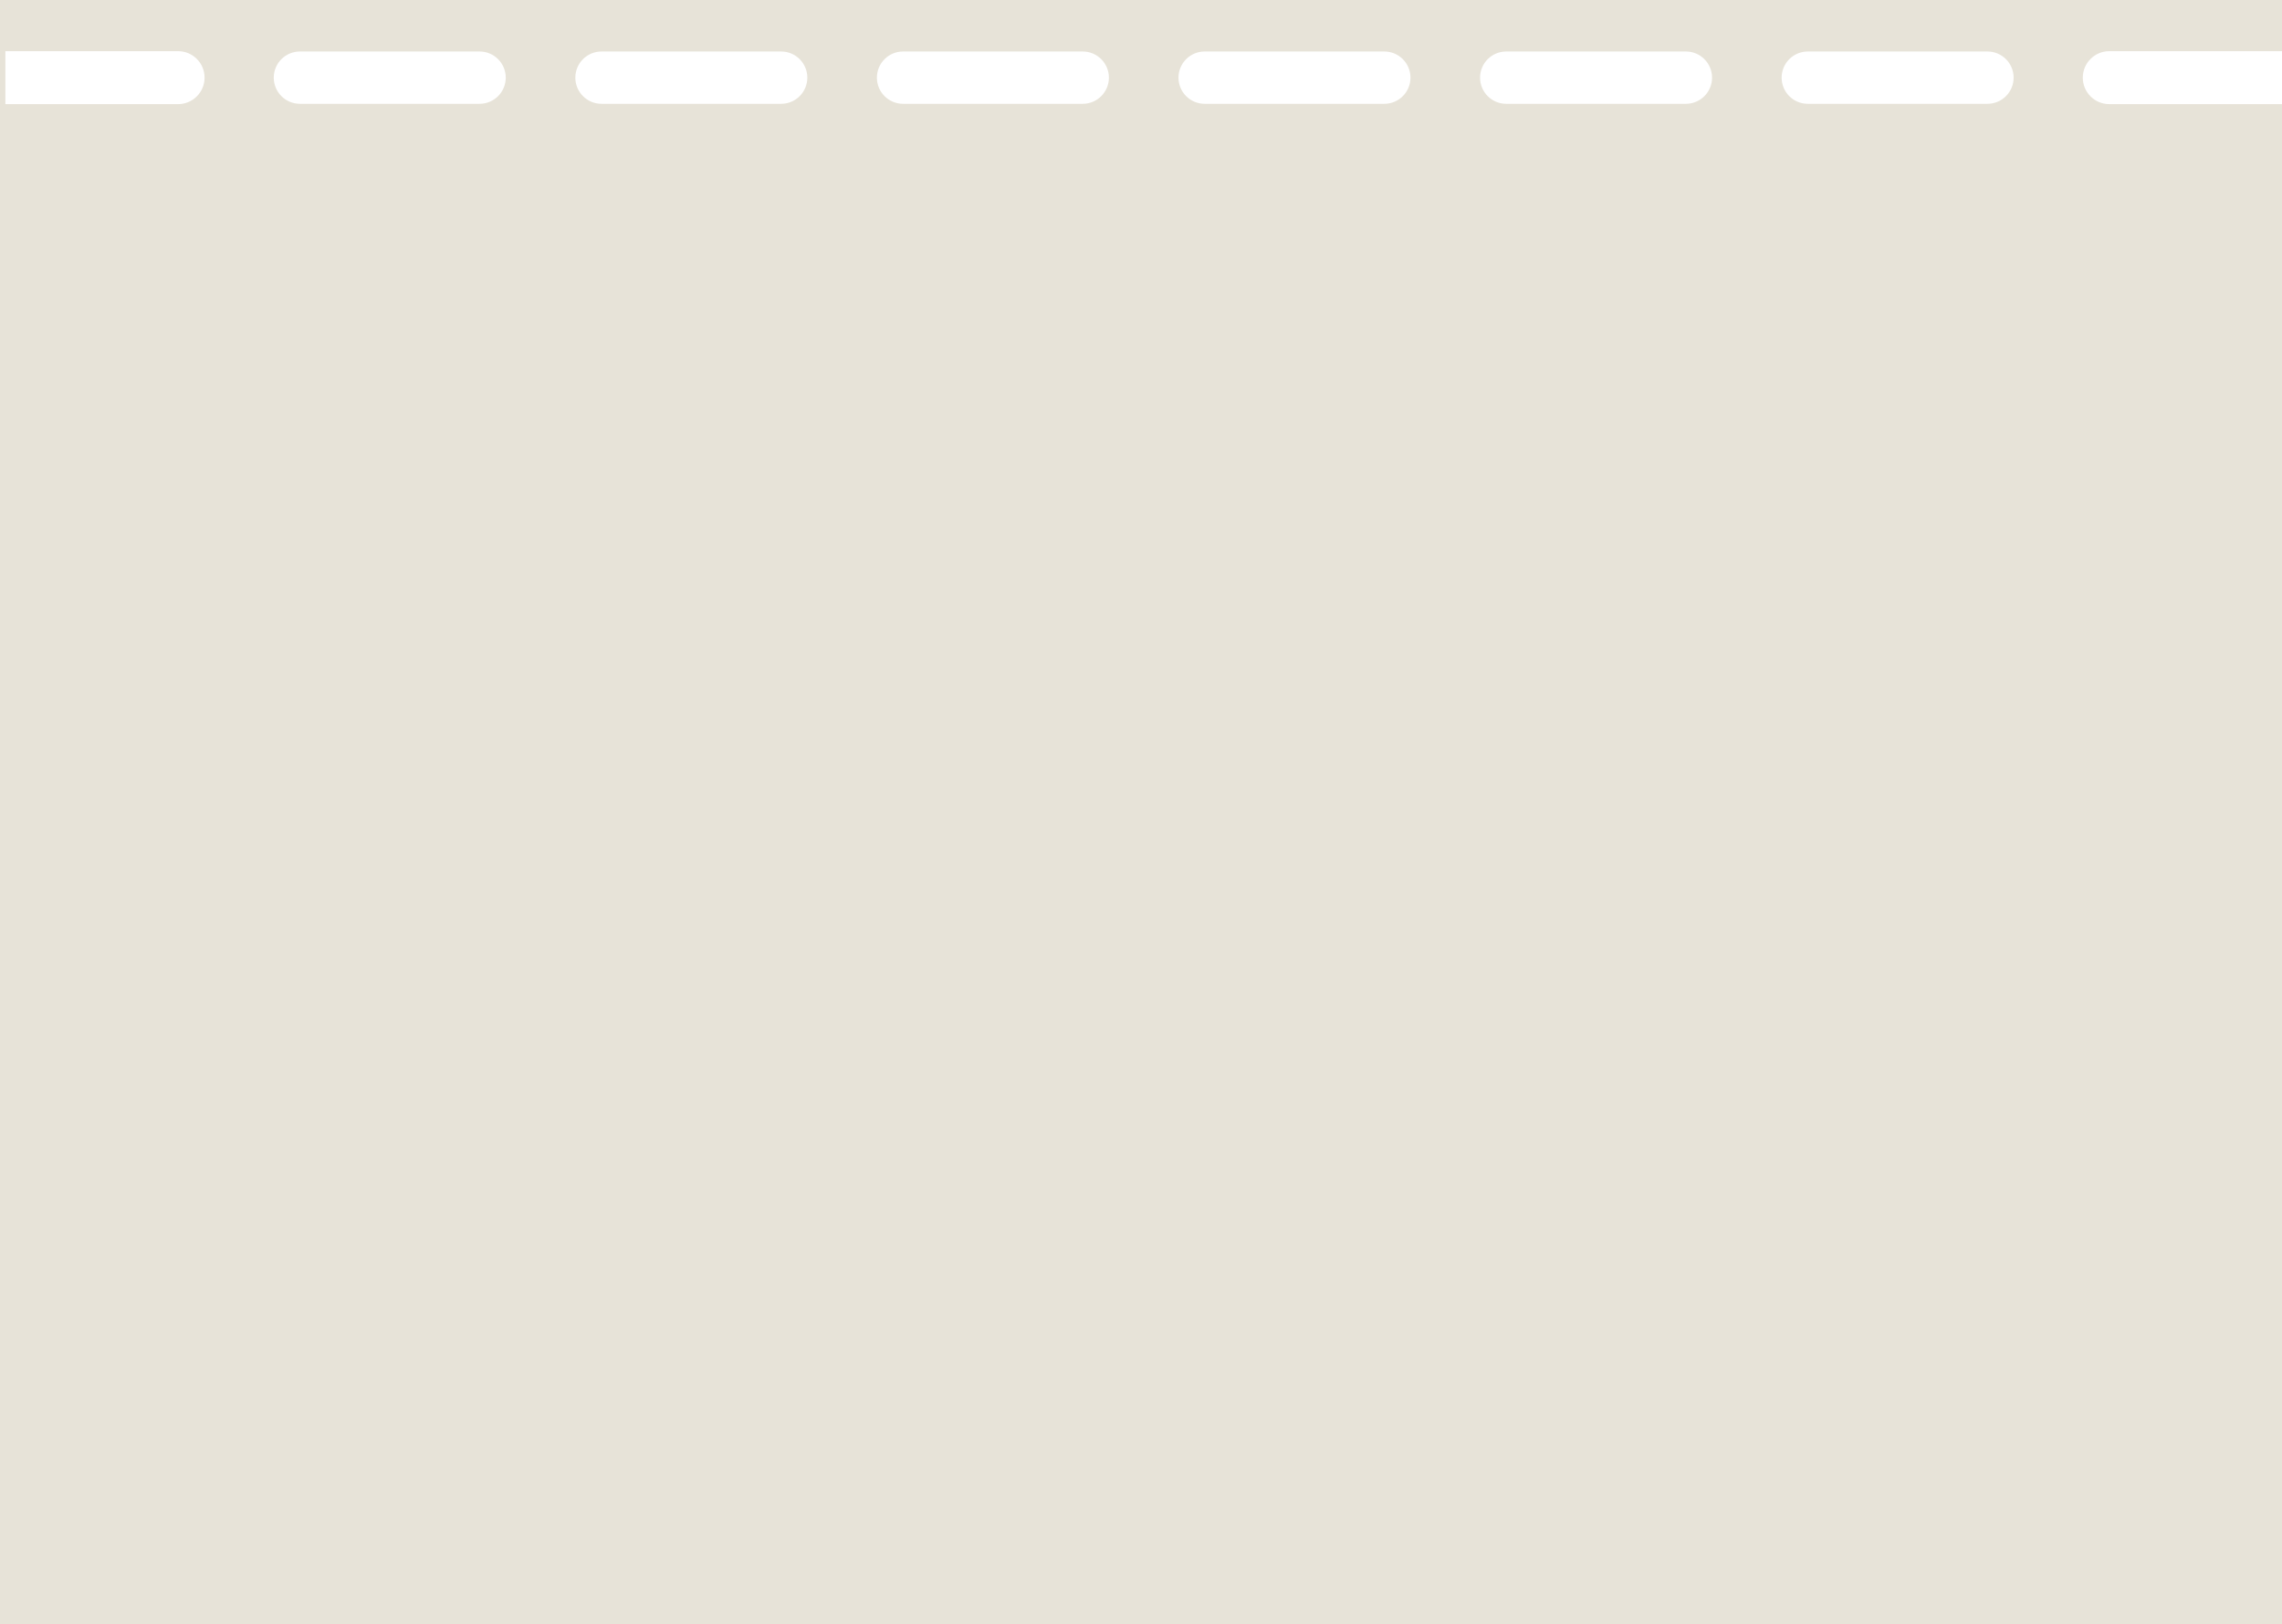 <svg width="340" height="242" viewBox="0 0 340 242" fill="none" xmlns="http://www.w3.org/2000/svg" xmlns:xlink="http://www.w3.org/1999/xlink">
	<desc>
			Created with Pixso.
	</desc>
	<defs/>
	<path id="Exclude" d="M0 0L340 0L340 242L0 242L0 0ZM0.801 7.625L26.537 7.625C28.715 7.625 30.48 9.391 30.48 11.568C30.48 13.746 28.715 15.512 26.537 15.512L0.801 15.512L0.801 7.625ZM44.684 7.672L71.455 7.672C73.606 7.672 75.352 9.417 75.352 11.569C75.352 13.721 73.606 15.465 71.455 15.465L44.684 15.465C42.531 15.465 40.787 13.721 40.787 11.569C40.787 9.417 42.531 7.672 44.684 7.672ZM89.617 7.672L116.389 7.672C118.539 7.672 120.285 9.417 120.285 11.569C120.285 13.721 118.539 15.465 116.389 15.465L89.617 15.465C87.465 15.465 85.721 13.721 85.721 11.569C85.721 9.417 87.465 7.672 89.617 7.672ZM134.549 7.672L161.32 7.672C163.471 7.672 165.217 9.417 165.217 11.569C165.217 13.721 163.471 15.465 161.32 15.465L134.549 15.465C132.396 15.465 130.652 13.721 130.652 11.569C130.652 9.417 132.396 7.672 134.549 7.672ZM179.482 7.672L206.254 7.672C208.404 7.672 210.15 9.417 210.15 11.569C210.15 13.721 208.404 15.465 206.254 15.465L179.482 15.465C177.33 15.465 175.586 13.721 175.586 11.569C175.586 9.417 177.33 7.672 179.482 7.672ZM224.414 7.672L251.186 7.672C253.336 7.672 255.082 9.417 255.082 11.569C255.082 13.721 253.336 15.465 251.186 15.465L224.414 15.465C222.262 15.465 220.518 13.721 220.518 11.569C220.518 9.417 222.262 7.672 224.414 7.672ZM269.346 7.672L296.117 7.672C298.268 7.672 300.014 9.417 300.014 11.569C300.014 13.721 298.268 15.465 296.117 15.465L269.346 15.465C267.193 15.465 265.449 13.721 265.449 11.569C265.449 9.417 267.193 7.672 269.346 7.672ZM314.264 7.625L340 7.625L340 15.512L314.264 15.512C312.086 15.512 310.32 13.746 310.32 11.568C310.32 9.391 312.086 7.625 314.264 7.625Z" clip-rule="evenodd" fill="#E7E3D8" fill-opacity="1" fill-rule="evenodd"/>
</svg>
